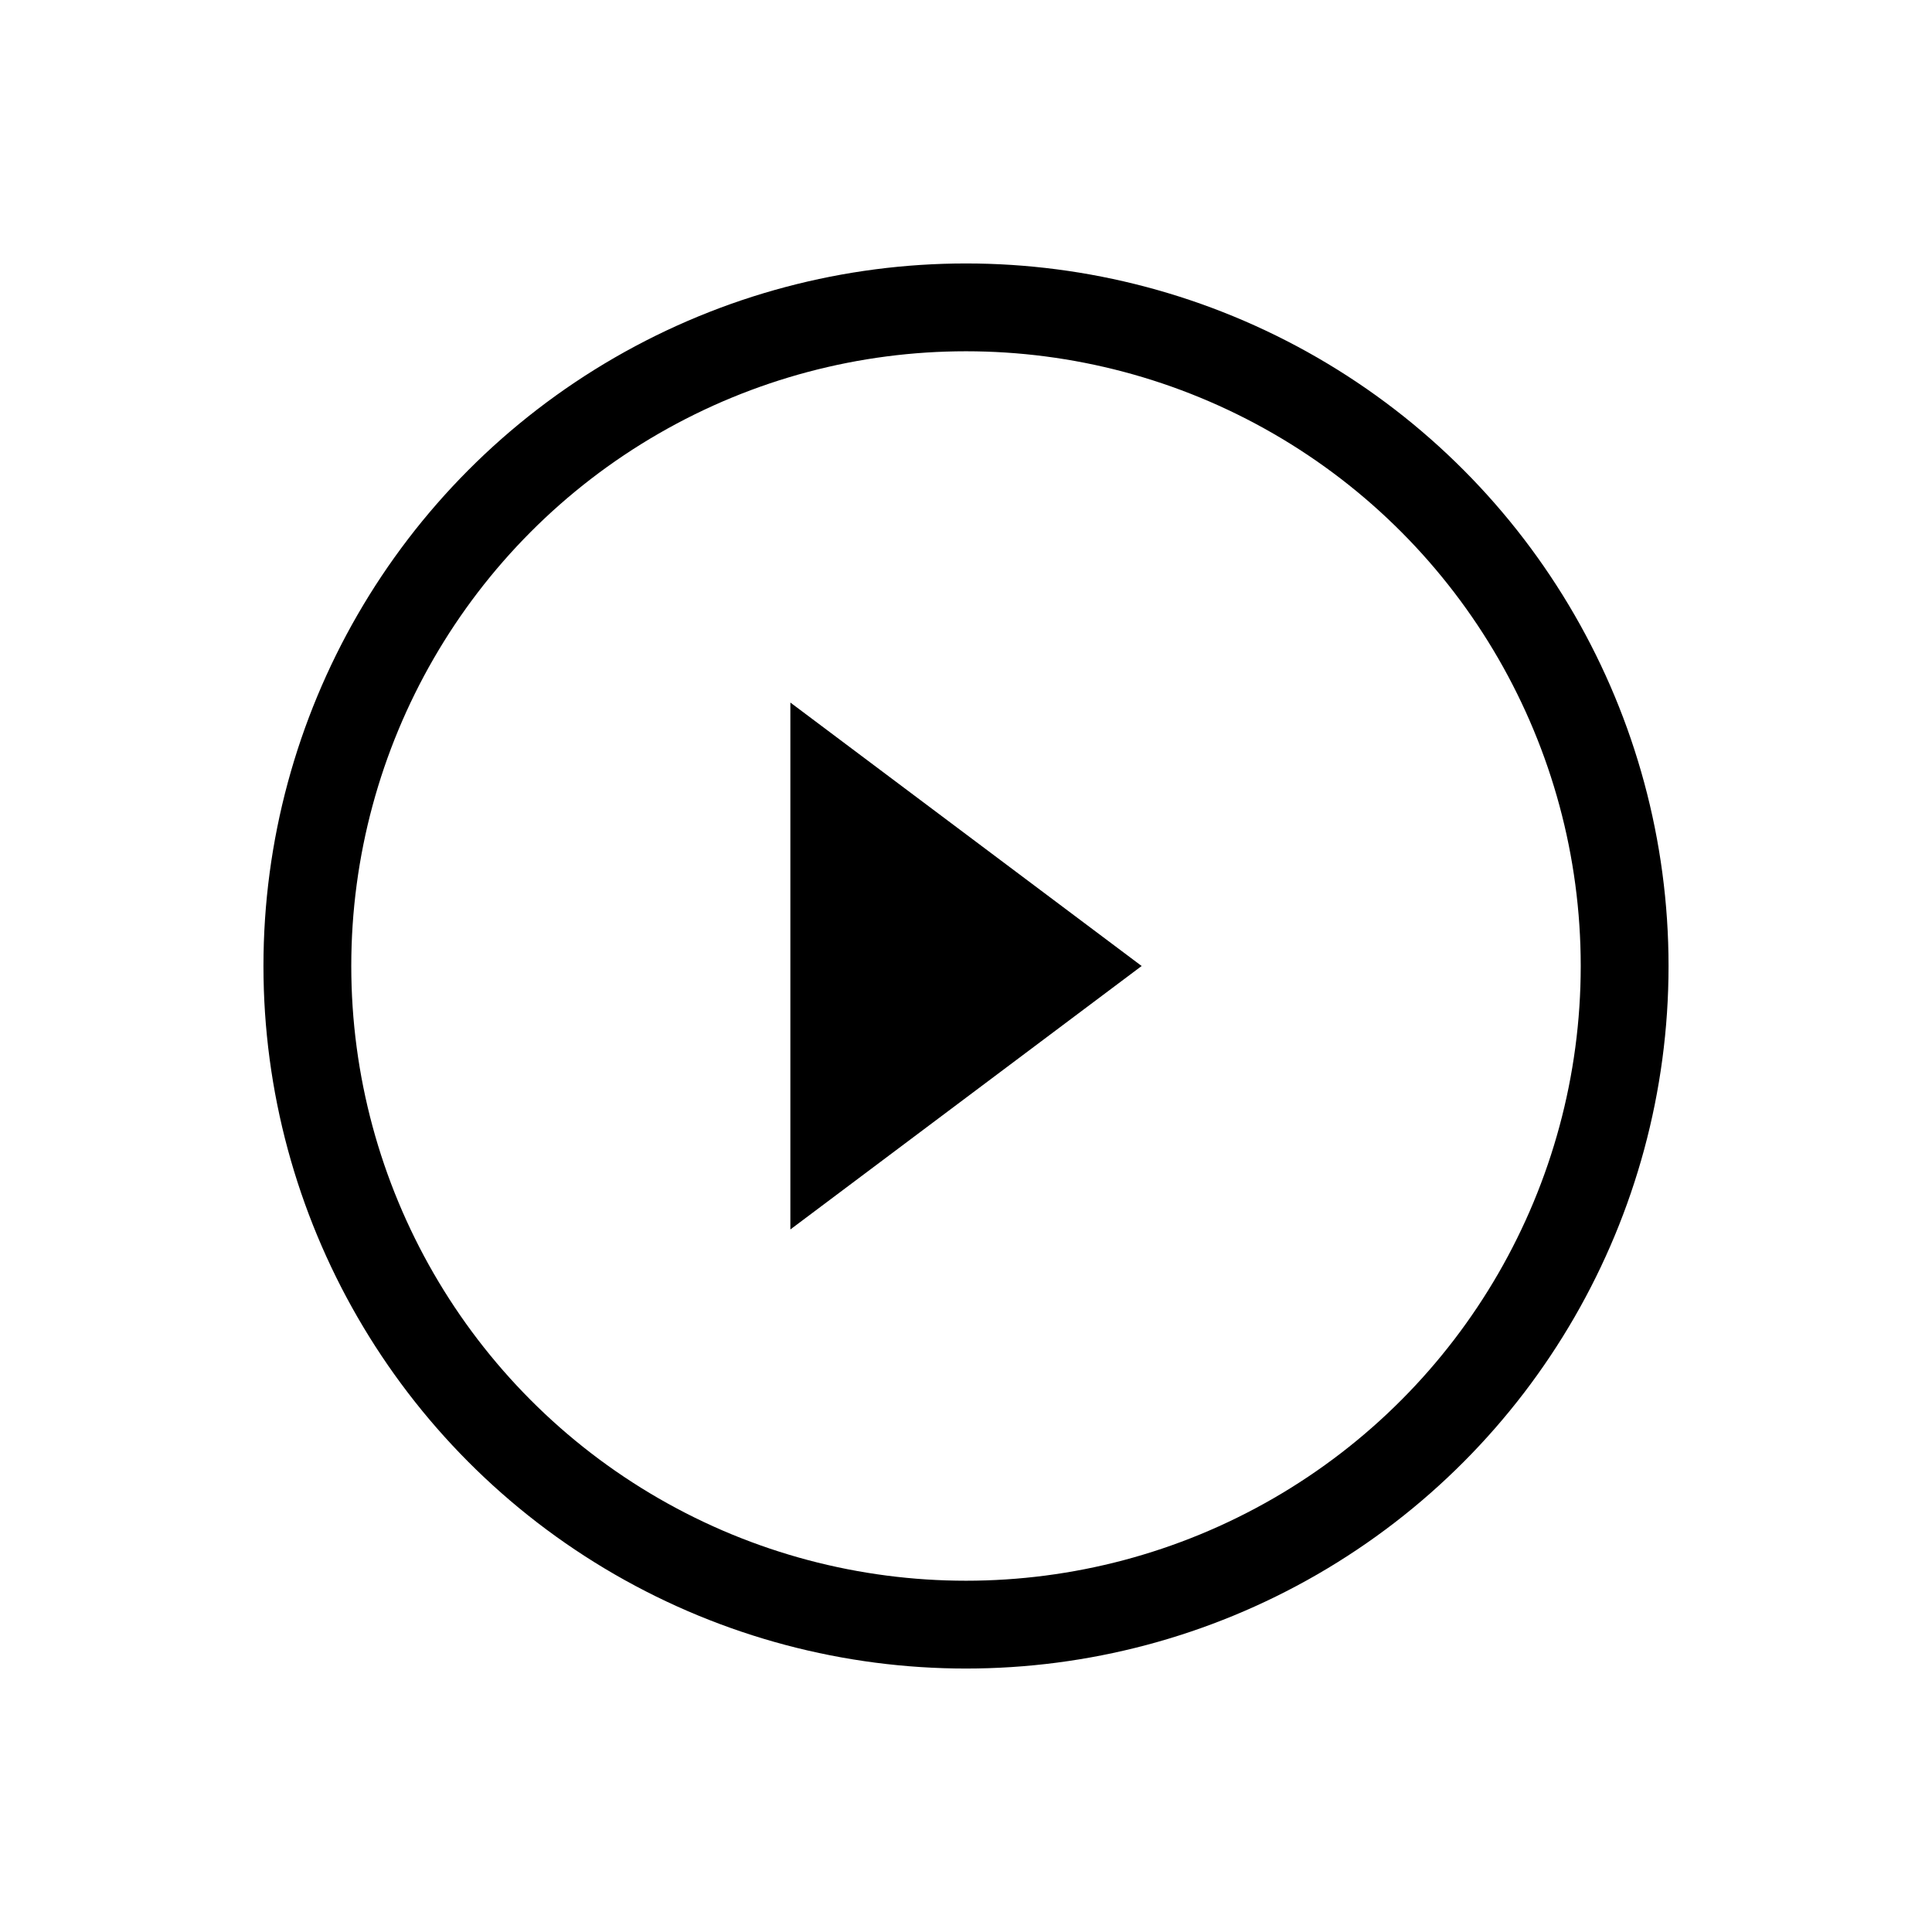<?xml version="1.0" encoding="UTF-8" standalone="no"?>
<svg
   inkscape:version="1.1 (c4e8f9ed74, 2021-05-24)"
   sodipodi:docname="media.svg"
   id="svg67"
   viewBox="0 0 22 22"
   version="1.1"
   height="22"
   width="22"
   xmlns:inkscape="http://www.inkscape.org/namespaces/inkscape"
   xmlns:sodipodi="http://sodipodi.sourceforge.net/DTD/sodipodi-0.dtd"
   xmlns="http://www.w3.org/2000/svg"
   xmlns:svg="http://www.w3.org/2000/svg"
   xmlns:rdf="http://www.w3.org/1999/02/22-rdf-syntax-ns#"
   xmlns:cc="http://creativecommons.org/ns#"
   xmlns:dc="http://purl.org/dc/elements/1.1/">
  <sodipodi:namedview
     inkscape:document-rotation="0"
     inkscape:current-layer="svg67"
     inkscape:window-maximized="1"
     inkscape:window-y="40"
     inkscape:window-x="0"
     inkscape:cy="7.6792993"
     inkscape:cx="0.69212569"
     inkscape:zoom="15.170655"
     showgrid="true"
     id="namedview69"
     inkscape:window-height="954"
     inkscape:window-width="1920"
     inkscape:pageshadow="2"
     inkscape:pageopacity="0"
     guidetolerance="10"
     gridtolerance="10"
     objecttolerance="10"
     borderopacity="1"
     bordercolor="#666666"
     pagecolor="#c8c8c8"
     inkscape:snap-bbox="true"
     inkscape:bbox-nodes="true"
     inkscape:snap-bbox-edge-midpoints="true"
     inkscape:snap-smooth-nodes="true"
     inkscape:pagecheckerboard="0">
    <inkscape:grid
       id="grid878"
       type="xygrid" />
  </sodipodi:namedview>
  <defs
     id="defs3">
    <style
       type="text/css"
       id="current-color-scheme">.ColorScheme-Text { color:#dedede; } .ColorScheme-Highlight { color:#5294e2; } .ColorScheme-ButtonBackground { color:#dedede; }</style>
  </defs>
  <g
     id="media-record"
     transform="translate(22,-1055.4)"
     style="fill:#000000">
    <rect
       y="1030.4"
       width="22"
       height="22"
       opacity="0.001"
       id="rect5"
       x="0" />
    <path
       class="ColorScheme-Highlight"
       d="m 11,1035.4 c -3.311,0 -6,2.689 -6,6 0,3.311 2.689,6 6,6 3.311,0 6,-2.689 6,-6 0,-3.311 -2.689,-6 -6,-6 z"
       enable-background="new"
       fill="#f96060"
       id="path7"
       style="fill:#ff3232;fill-opacity:1" />
  </g>
  <g
     id="media-playback-stop"
     transform="translate(44,-1055.4)"
     style="fill:#000000">
    <rect
       y="1030.4"
       width="22"
       height="22"
       opacity="0.001"
       id="rect10"
       x="0" />
    <path
       class="ColorScheme-Text"
       d="m 5,1035.4 v 12 h 12 v -12 z"
       enable-background="new"
       fill="#dedede"
       id="path12"
       style="fill:#000000;fill-opacity:1" />
  </g>
  <g
     id="media-skip-forward"
     transform="translate(66,-1055.4)"
     style="fill:#000000">
    <rect
       y="1030.4"
       width="22"
       height="22"
       opacity="0.001"
       id="rect15"
       x="0" />
    <path
       class="ColorScheme-Text"
       d="m 19,1037.4 v 8 h -2 v -8 z m -2,4 -7,4 v -8 z m -7,0 -7,4 v -8 z"
       enable-background="new"
       fill="#dedede"
       id="path17"
       style="fill:#000000;fill-opacity:1" />
  </g>
  <g
     id="media-skip-backward"
     transform="matrix(-1,0,0,1,110,-1055.4)"
     style="fill:#000000">
    <rect
       y="1030.4"
       width="22"
       height="22"
       opacity="0.001"
       id="rect20"
       x="0" />
    <path
       class="ColorScheme-Text"
       d="m 19,1037.4 v 8 h -2 v -8 z m -2,4 -7,4 v -8 z m -7,0 -7,4 v -8 z"
       enable-background="new"
       fill="#dedede"
       id="path22"
       style="fill:#000000;fill-opacity:1" />
  </g>
  <g
     id="media-seek-forward"
     transform="translate(110,-1055.4)"
     style="fill:#000000">
    <rect
       y="1030.4"
       width="22"
       height="22"
       opacity="0.001"
       id="rect25"
       x="0" />
    <path
       class="ColorScheme-Text"
       d="m 11,1037.4 7,4 -7,4 z m 0,4 -7,4 v -8 z"
       enable-background="new"
       fill="#dedede"
       id="path27"
       style="fill:#000000;fill-opacity:1" />
  </g>
  <g
     id="media-seek-backward"
     transform="matrix(-1,0,0,1,154,-1055.4)"
     style="fill:#000000">
    <rect
       y="1030.4"
       width="22"
       height="22"
       opacity="0.001"
       id="rect30"
       x="0" />
    <path
       class="ColorScheme-Text"
       d="m 11,1037.4 7,4 -7,4 z m 0,4 -7,4 v -8 z"
       enable-background="new"
       fill="#dedede"
       id="path32"
       style="fill:#000000;fill-opacity:1" />
  </g>
  <g
     id="media-eject"
     transform="translate(-44,-1055.4)"
     style="fill:#000000">
    <rect
       y="1030.4"
       width="22"
       height="22"
       opacity="0.001"
       id="rect35"
       x="0" />
    <path
       class="ColorScheme-Text"
       d="m 11,1036.4 -5,5 v 1 h 10 v -1 z m -5,8 v 2 h 10 v -2 z"
       color="#dedede"
       display="block"
       fill="#dedede"
       id="path37"
       style="fill:#000000;fill-opacity:1" />
  </g>
  <g
     id="media-playback-pause"
     transform="translate(-22,-1055.4)"
     style="fill:#000000">
    <rect
       y="1030.4"
       width="22"
       height="22"
       opacity="0.001"
       id="rect40"
       x="0" />
    <path
       class="ColorScheme-Text"
       d="m 5,1035.4 v 12 h 4 v -12 z m 8,0 v 12 h 4 v -12 z"
       enable-background="new"
       fill="#dedede"
       id="path42"
       style="fill:#000000;fill-opacity:1" />
  </g>
  <g
     id="media-playback-start"
     transform="translate(0,-1055.4)"
     style="fill:#000000">
    <rect
       y="1030.4"
       width="22"
       height="22"
       opacity="0.001"
       id="rect45"
       x="0" />
    <path
       class="ColorScheme-Text"
       d="m 6,1035.4 v 12 l 11,-6 -9.899,-5.4 z"
       enable-background="new"
       fill="#dedede"
       id="path47"
       style="fill:#000000;fill-opacity:1" />
  </g>
  <g
     id="media-playback-paused"
     transform="translate(-25,-28)">
    <rect
       style="color:#dedede;stroke-width:1.5"
       x="1"
       y="28"
       width="22"
       height="22"
       fill="#ed1515"
       fill-opacity="0.004"
       opacity="0.01"
       id="rect50" />
    <circle
       style="fill:none;fill-opacity:1;stroke:#000000;stroke-width:1;stroke-linecap:round;stroke-linejoin:round;stroke-miterlimit:4;stroke-dasharray:none;stroke-opacity:1;paint-order:stroke fill markers"
       id="circle901"
       cx="12"
       cy="39"
       r="7.5" />
    <rect
       style="fill:#000000;stroke-width:1;stroke-linecap:round;stroke-linejoin:round;stroke-miterlimit:4;stroke-dasharray:none"
       id="rect967"
       width="1"
       height="6"
       x="10"
       y="36"
       ry="0.5" />
    <rect
       style="fill:#000000;stroke-width:1;stroke-linecap:round;stroke-linejoin:round;stroke-miterlimit:4;stroke-dasharray:none"
       id="rect1068"
       width="1"
       height="6"
       x="13"
       y="36"
       ry="0.5" />
  </g>
  <g
     id="media-playback-playing"
     transform="translate(-25,-28)">
    <rect
       style="color:#dedede;stroke-width:1.5"
       x="25"
       y="28"
       width="22"
       height="22"
       fill="#ed1515"
       fill-opacity="0.004"
       opacity="0.01"
       id="rect55" />
    <path
       sodipodi:nodetypes="cccc"
       d="m 34,36 v 6 l 4,-3 z"
       style="fill:#000000;fill-opacity:1;stroke:none;stroke-width:1;stroke-linecap:round;stroke-miterlimit:4;stroke-dasharray:none;stroke-opacity:1"
       id="rect932" />
    <circle
       style="fill:none;fill-opacity:1;stroke:#000000;stroke-width:1;stroke-linecap:round;stroke-linejoin:round;stroke-miterlimit:4;stroke-dasharray:none;stroke-opacity:1;paint-order:stroke fill markers"
       id="circle1152"
       cx="36"
       cy="39"
       r="7.5" />
  </g>
  <g
     id="media-playback-stopped"
     transform="translate(-25,-28)">
    <rect
       style="color:#dedede;stroke-width:1.5"
       x="49"
       y="28"
       width="22"
       height="22"
       fill="#ed1515"
       fill-opacity="0.004"
       opacity="0.01"
       id="rect60" />
    <circle
       style="fill:none;fill-opacity:1;stroke:#000000;stroke-width:1;stroke-linecap:round;stroke-linejoin:round;stroke-miterlimit:4;stroke-dasharray:none;stroke-opacity:1;paint-order:stroke fill markers"
       id="circle1287"
       cx="60"
       cy="39"
       r="7.5" />
    <rect
       style="fill:#000000;stroke-width:1;stroke-linecap:round;stroke-linejoin:round;stroke-miterlimit:4;stroke-dasharray:none"
       id="rect1666"
       width="6"
       height="6"
       x="57"
       y="36"
       ry="2" />
  </g>
</svg>
